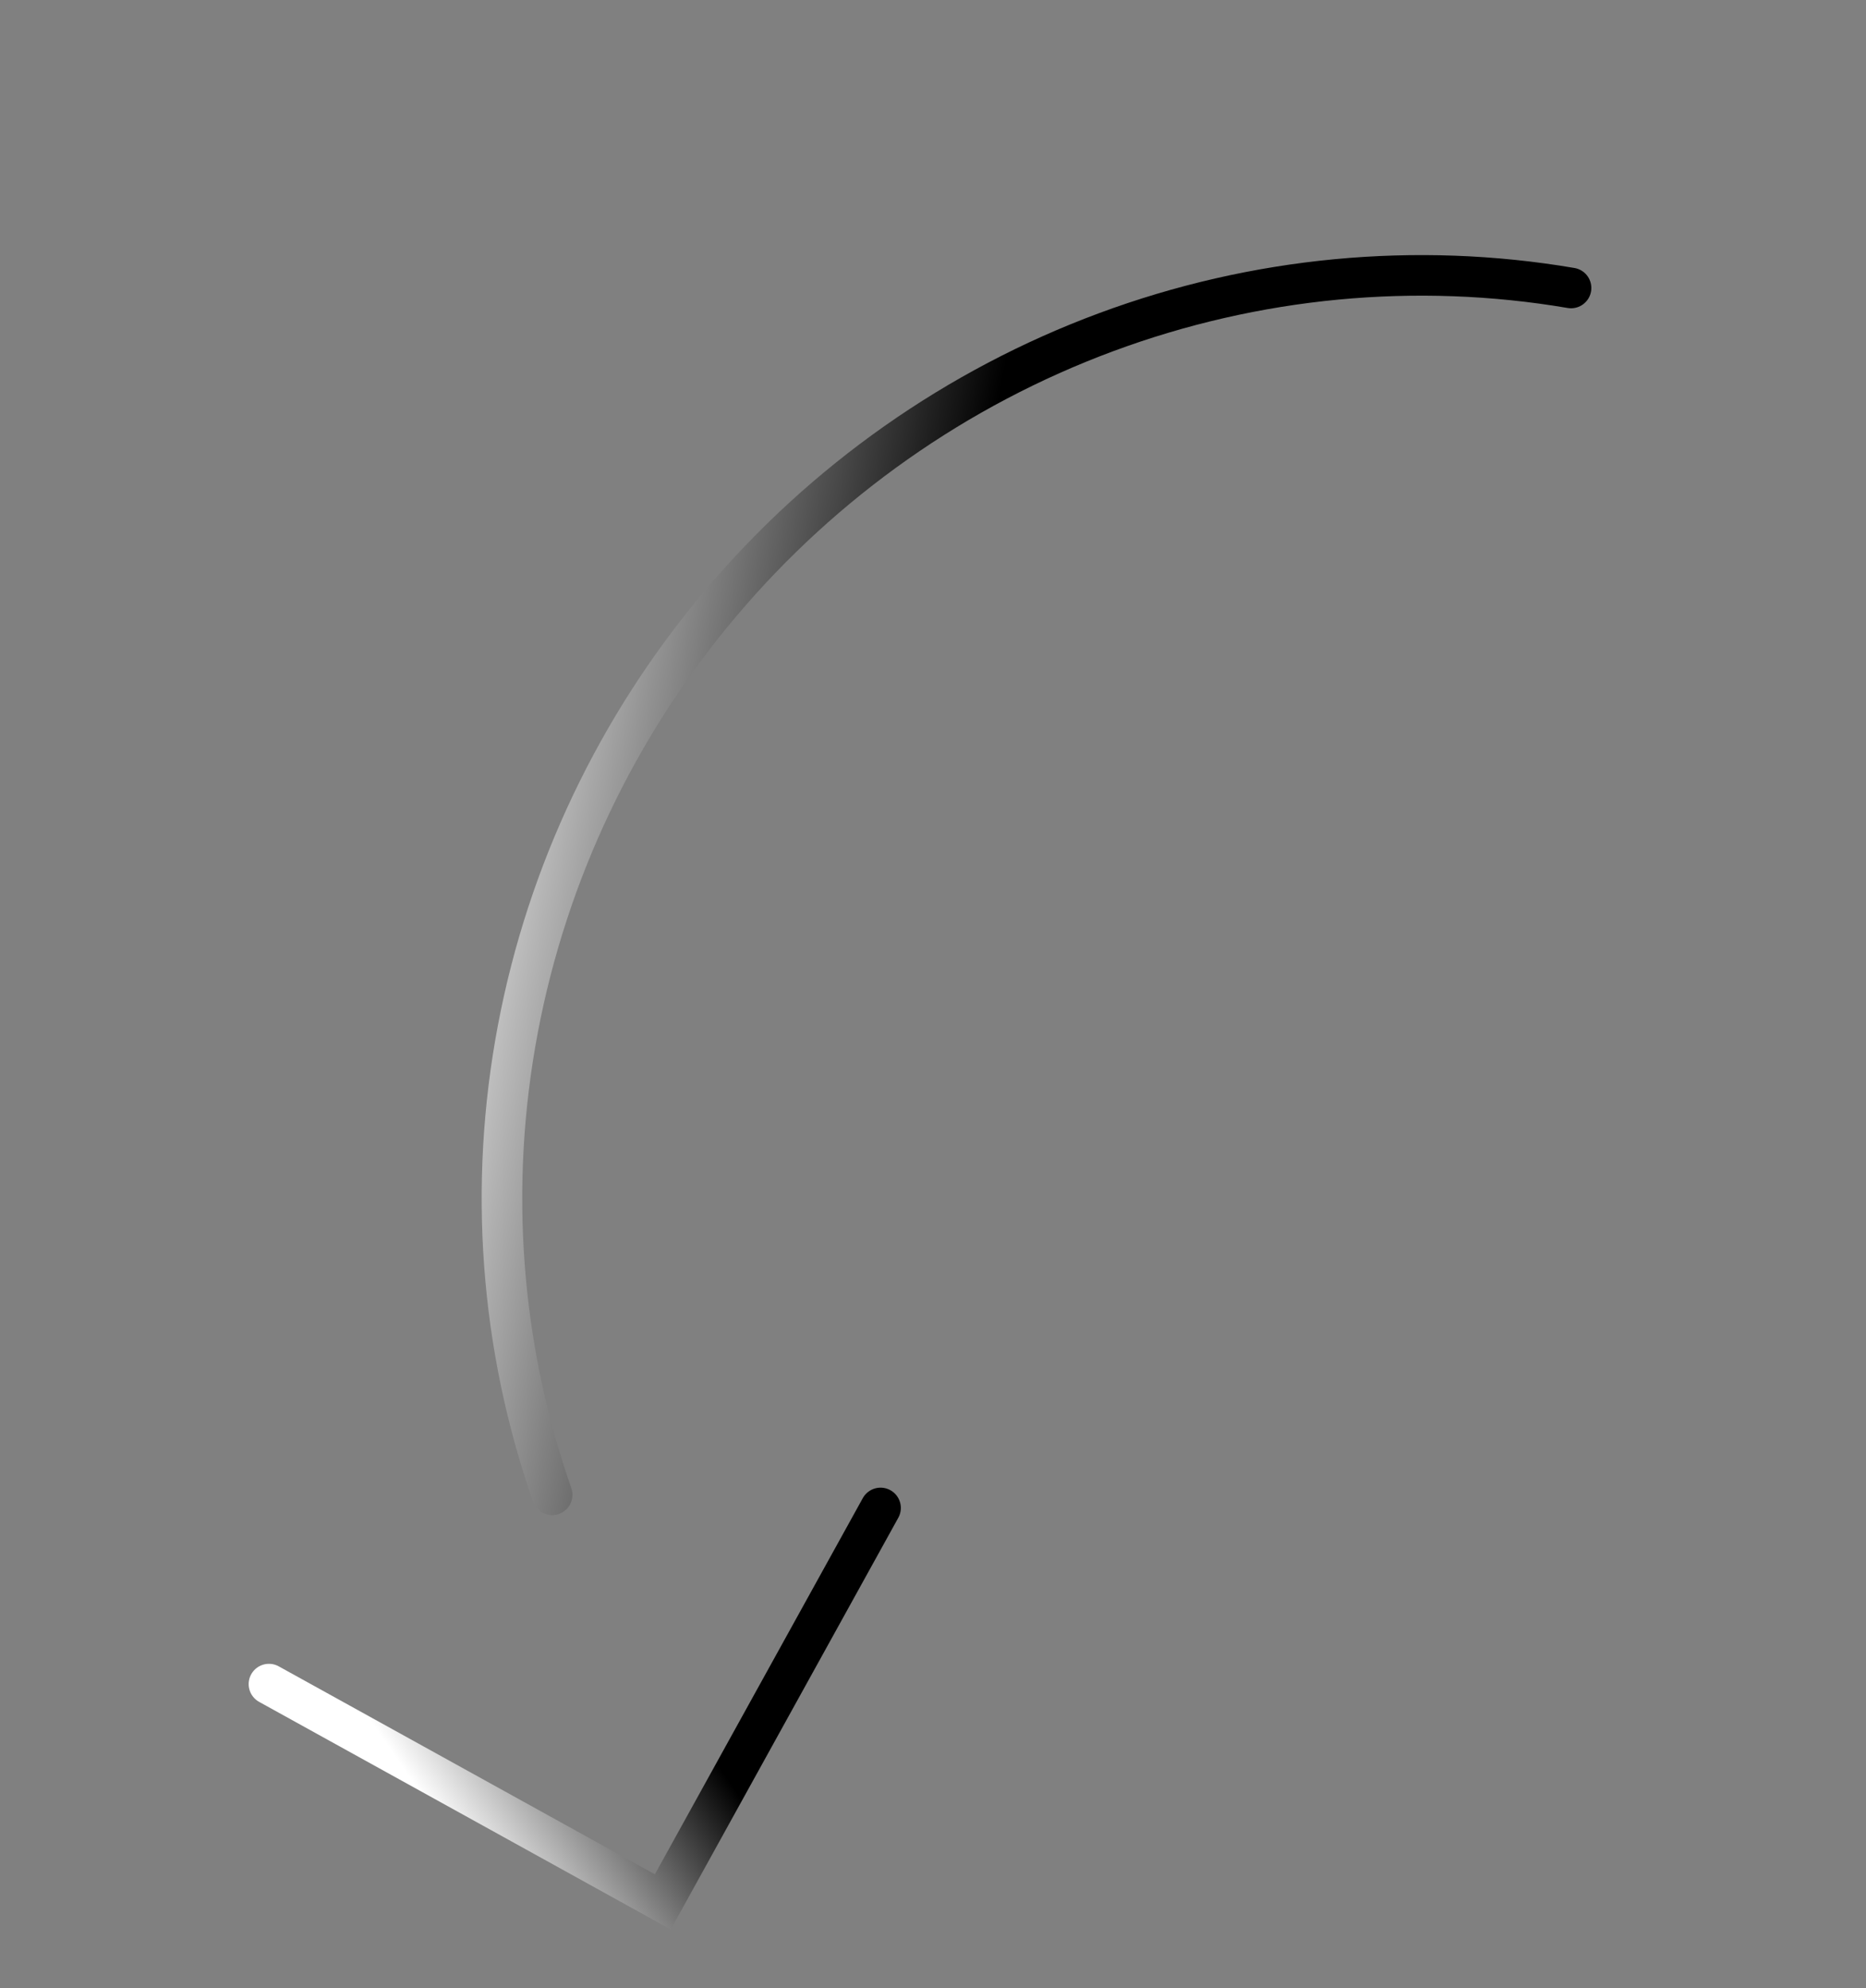 <svg width="46" height="49" viewBox="0 0 46 49" fill="none" xmlns="http://www.w3.org/2000/svg">
<rect x="0" y="0" width="46" height="49" fill="#808080" stroke="none"/>
<path d="M13.612 36.844C12.329 33.178 12.037 29.218 12.766 25.362C13.495 21.505 15.218 17.887 17.764 14.873C20.309 11.858 23.587 9.553 27.267 8.188C30.947 6.823 34.9 6.447 38.729 7.098" stroke="url(#paint0_linear_2285_20031)" stroke-linecap="round"/>
<path d="M21.707 37.167L16.339 46.877L6.63 41.509" stroke="url(#paint1_linear_2285_20031)" stroke-linecap="round"/>
<defs>
<linearGradient id="paint0_linear_2285_20031" x1="8.45" y1="28.644" x2="31.248" y2="32.875" gradientUnits="userSpaceOnUse">
<stop stop-color="white"/>
<stop offset="0.538"/>
</linearGradient>
<linearGradient id="paint1_linear_2285_20031" x1="8.595" y1="41.64" x2="18.431" y2="34.836" gradientUnits="userSpaceOnUse">
<stop stop-color="white"/>
<stop offset="0.538"/>
</linearGradient>
</defs>
</svg>
